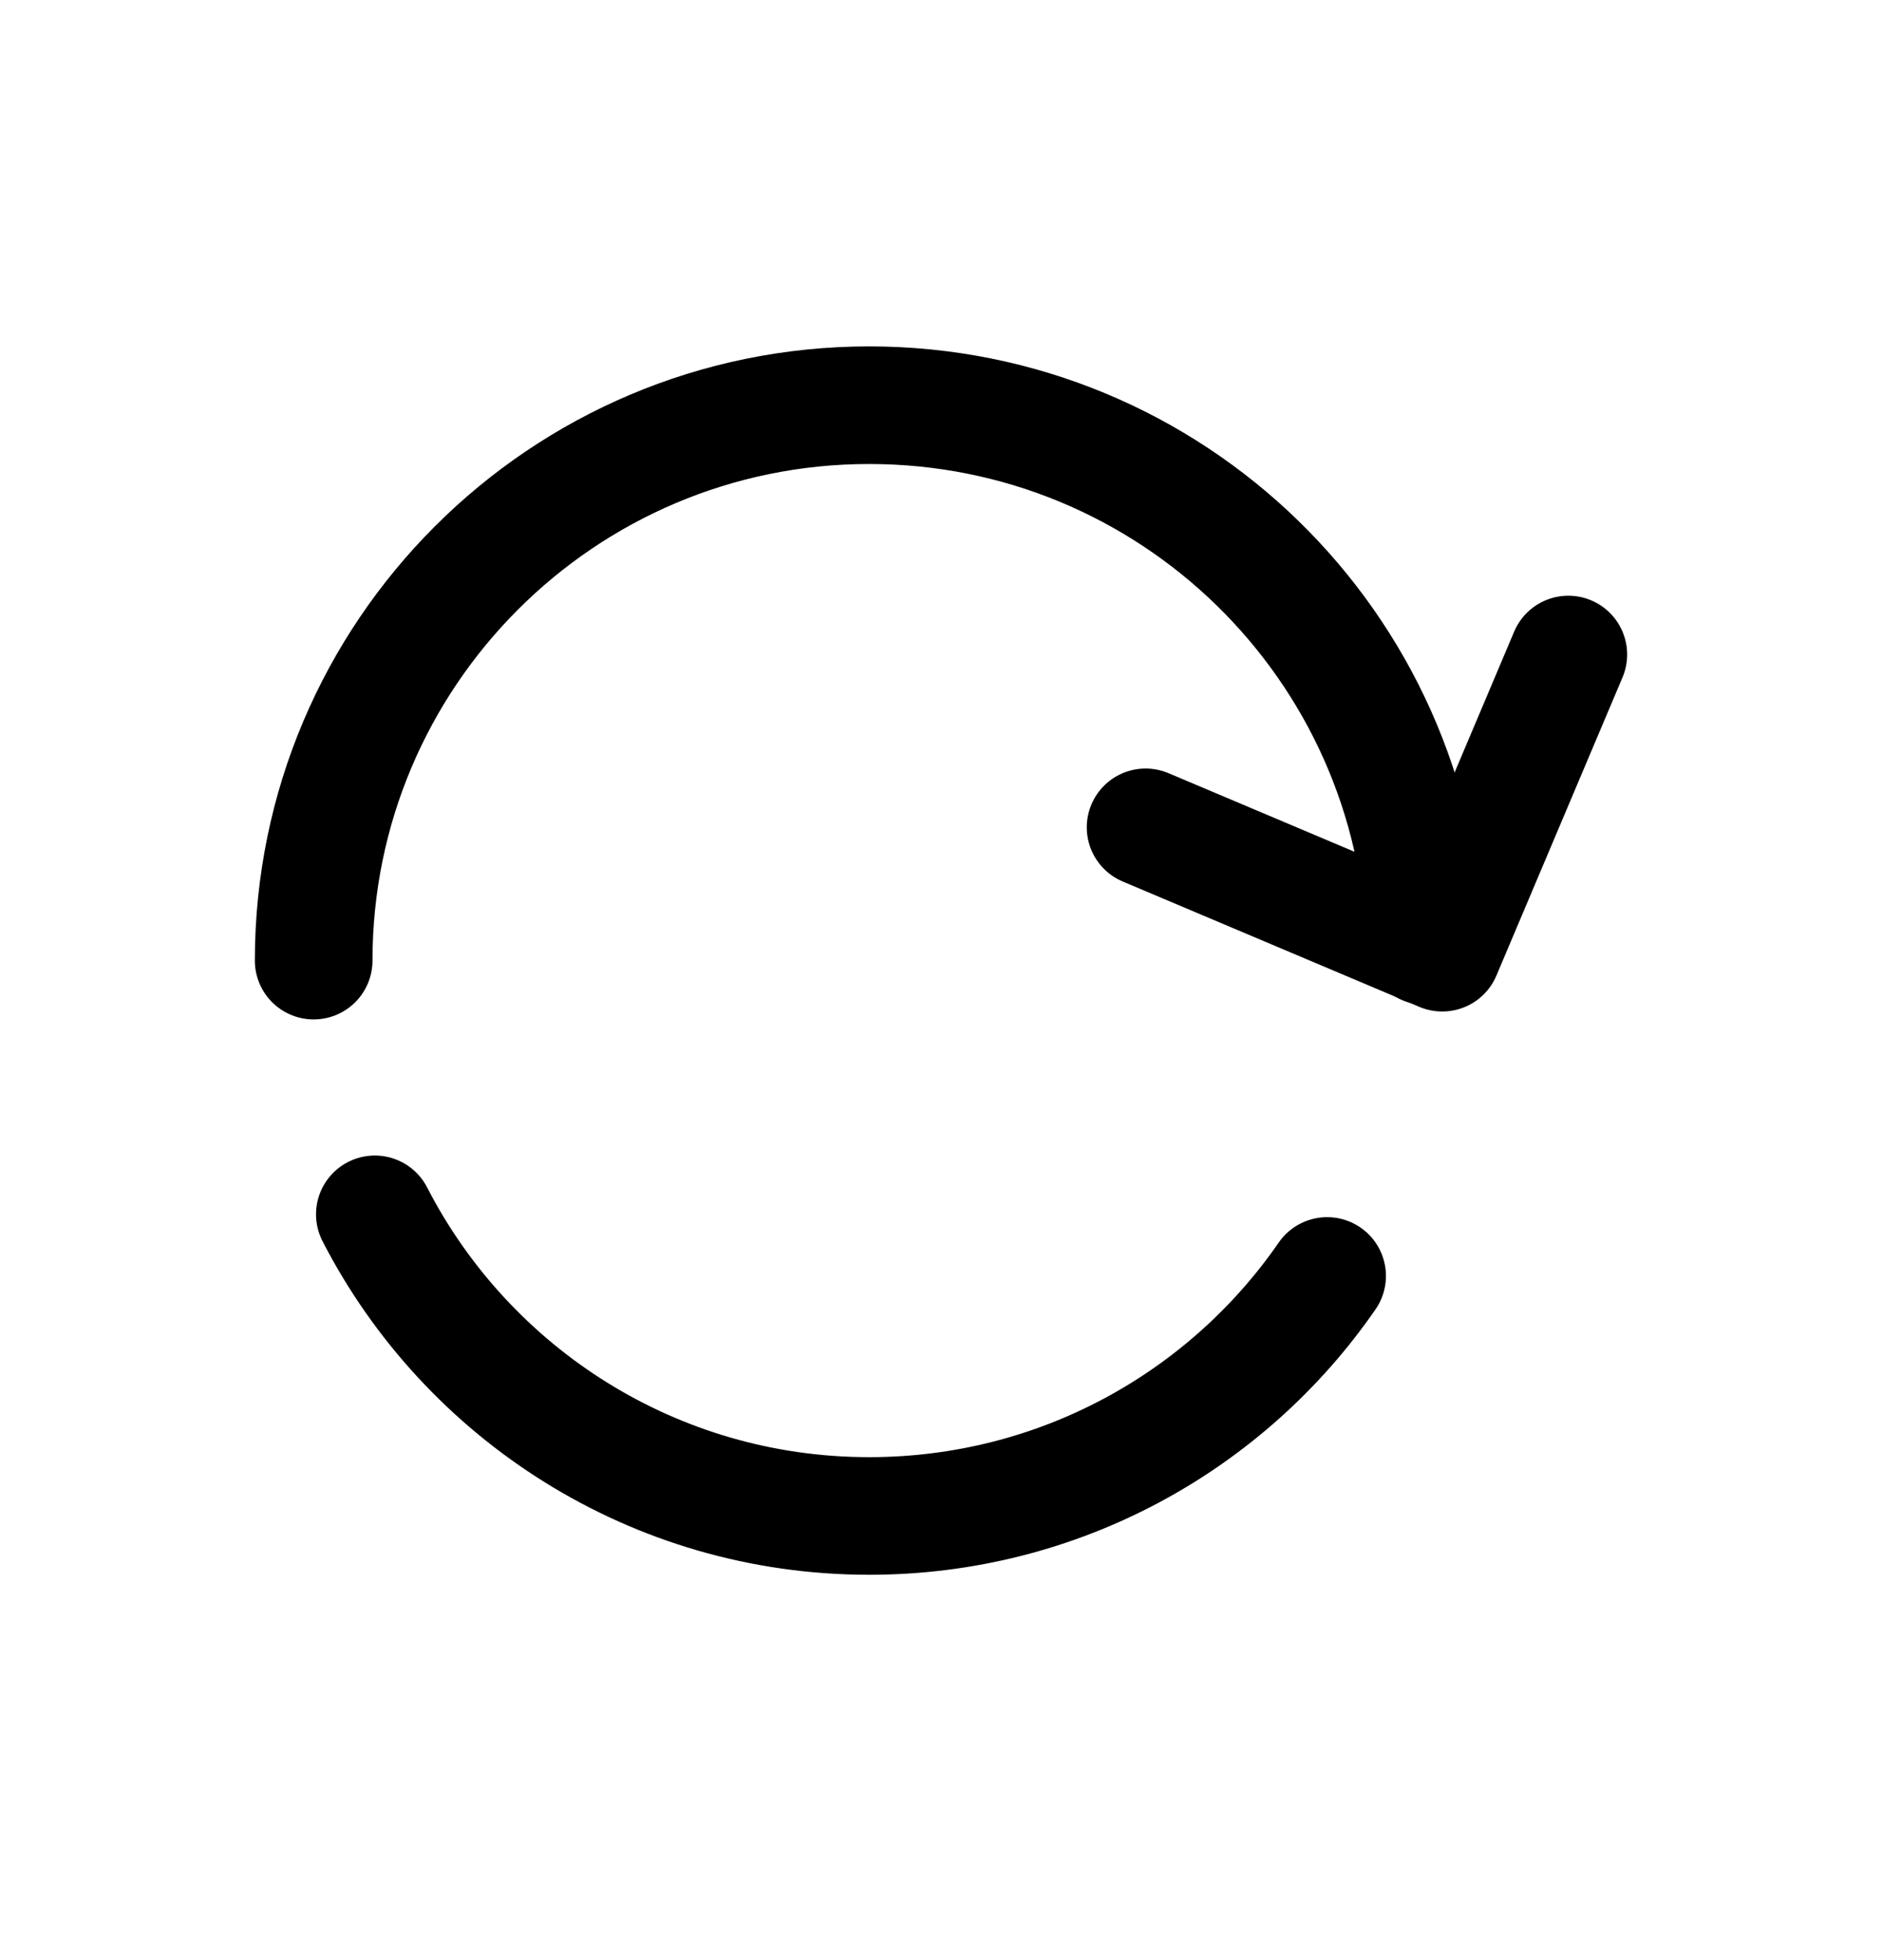 <svg width="24" height="25" viewBox="0 0 24 25" fill="none" xmlns="http://www.w3.org/2000/svg">
<path d="M4 12.252C4 8.342 7.174 5.168 11.084 5.168C14.937 5.168 18.07 8.237 18.175 12.066" stroke="black" stroke-width="1.5" stroke-linecap="round" stroke-linejoin="round"/>
<path d="M16.924 16.274C15.647 18.124 13.507 19.335 11.084 19.335C8.339 19.335 5.956 17.774 4.78 15.488" stroke="black" stroke-width="1.5" stroke-linecap="round" stroke-linejoin="round"/>
<path d="M20 8.348L18.392 12.151L14.609 10.552" stroke="black" stroke-width="1.5" stroke-linecap="round" stroke-linejoin="round"/>
</svg>